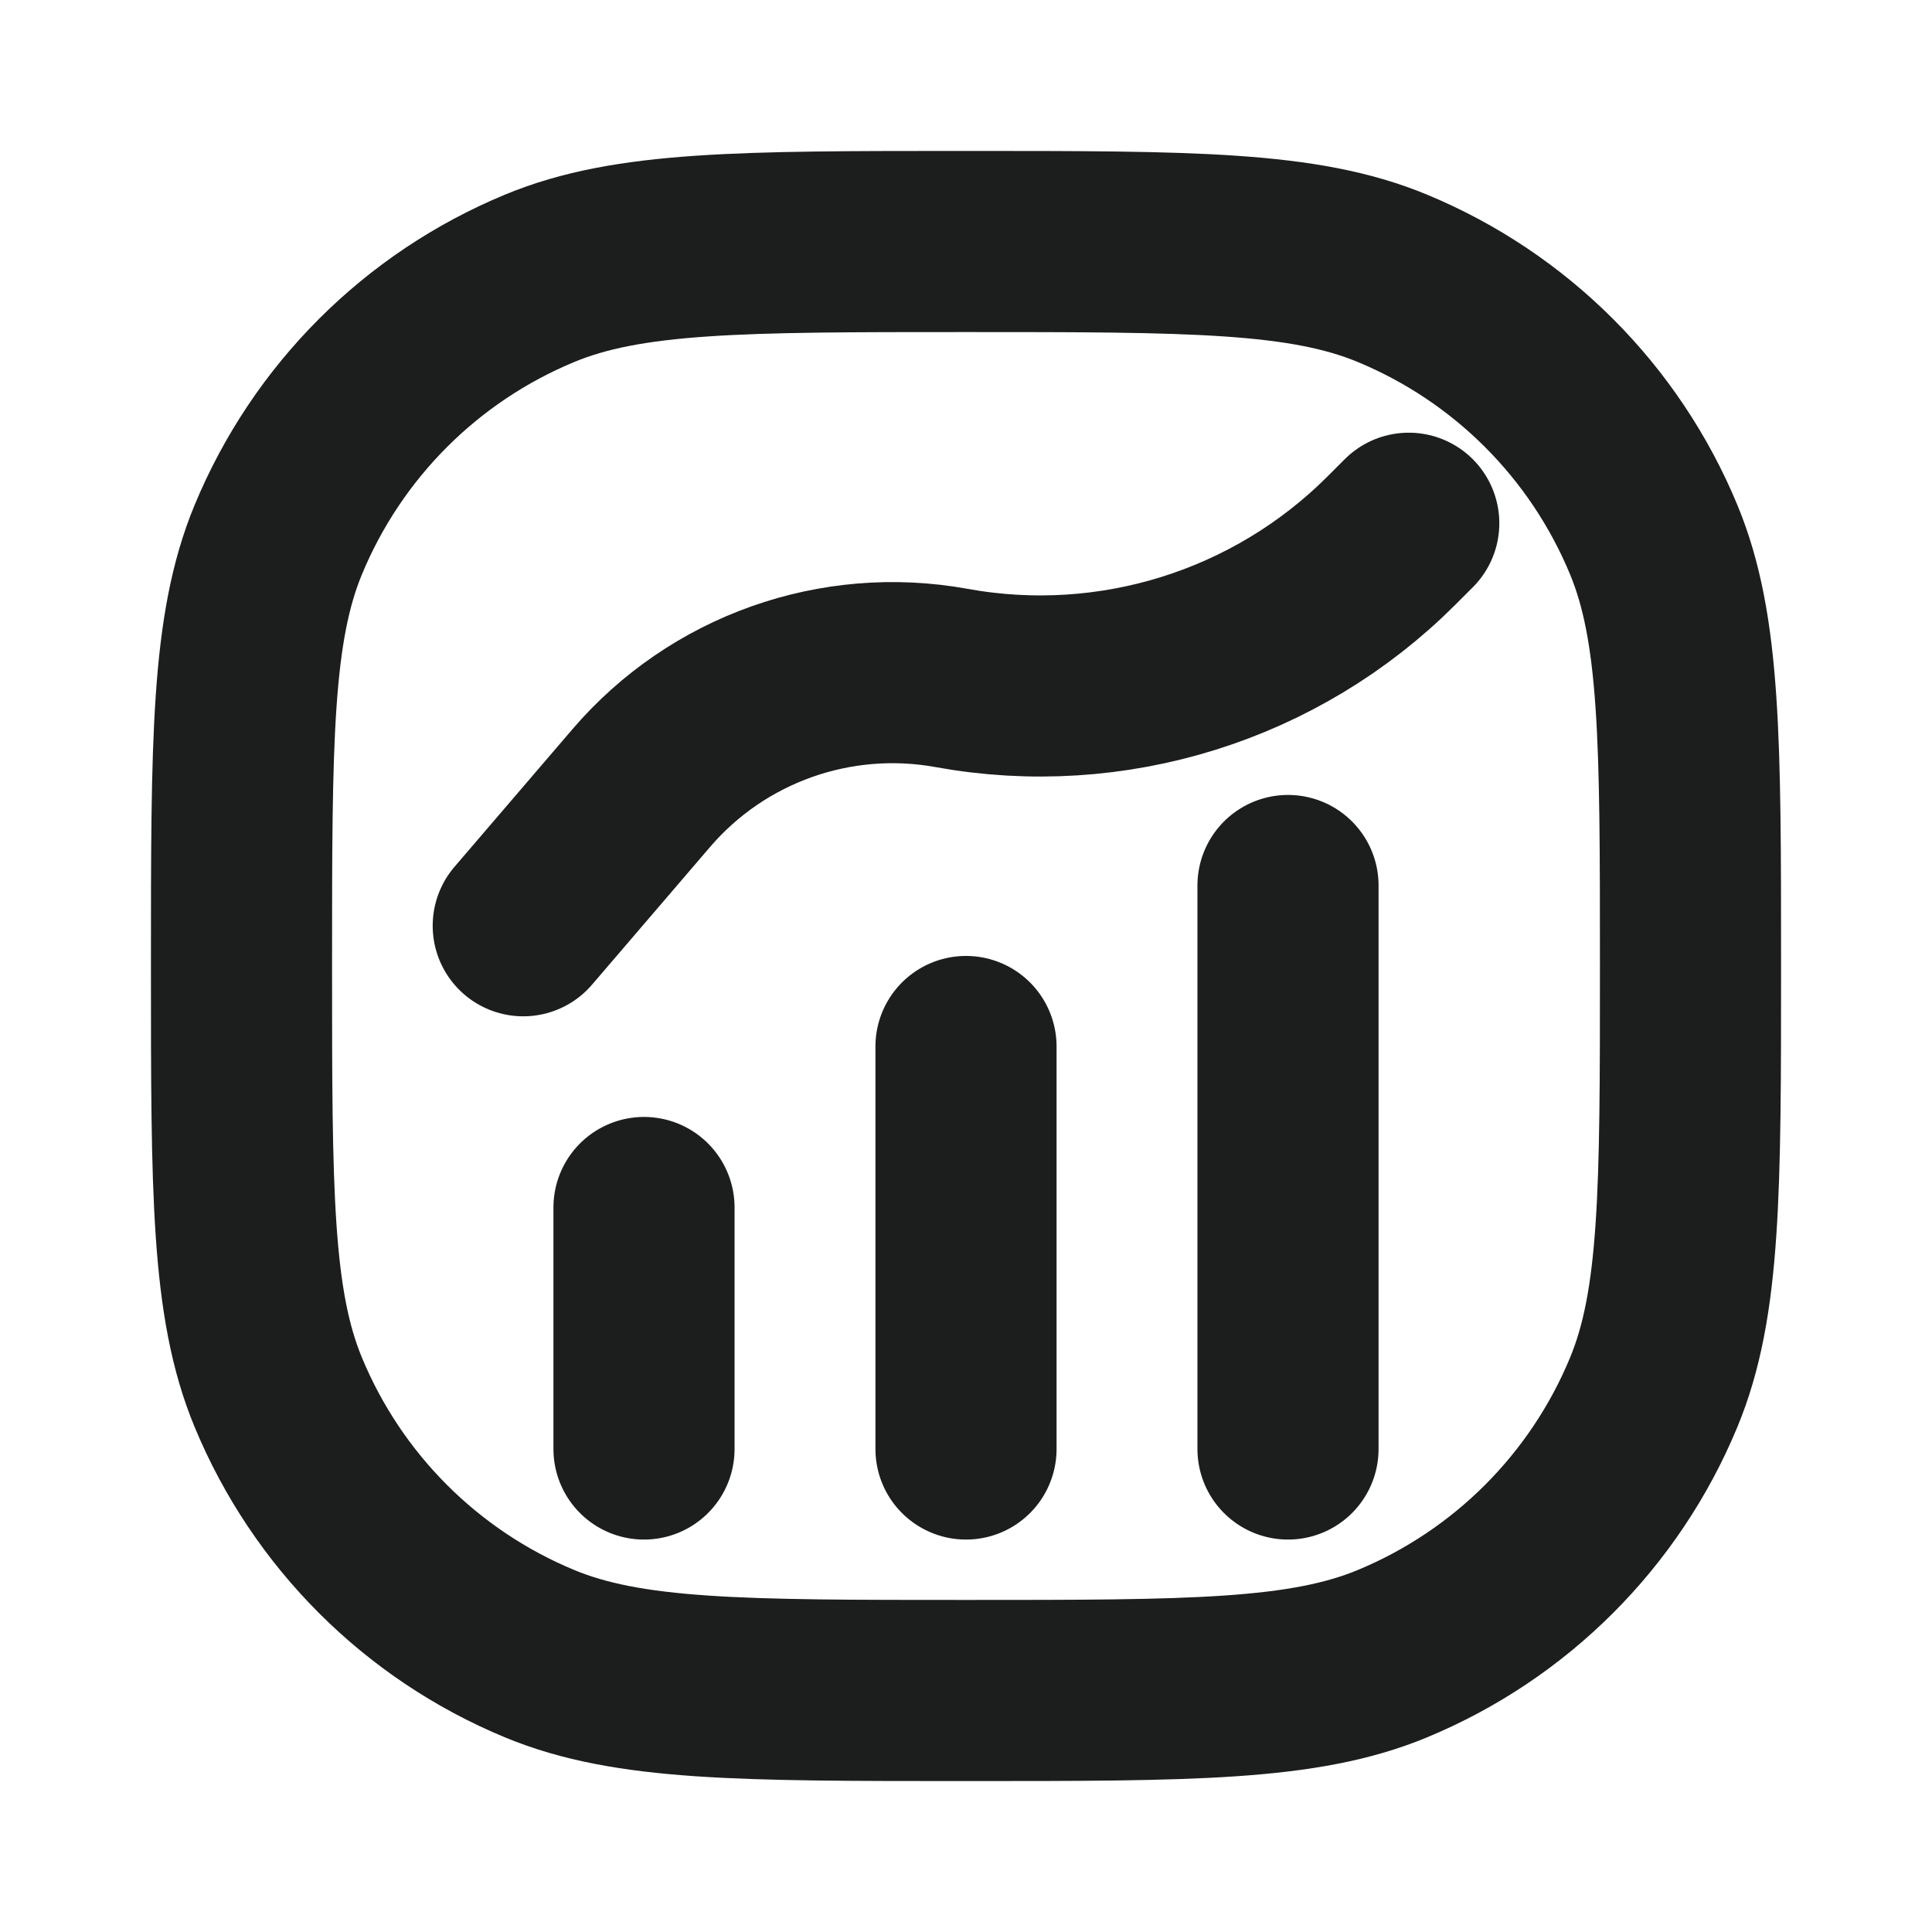 <svg width="24" height="24" viewBox="0 0 24 24" fill="none" xmlns="http://www.w3.org/2000/svg">
<path d="M8 18V15M12 13V18M16 18V11M6.5 11.5L7.965 9.791C8.915 8.682 10.384 8.161 11.821 8.422V8.422C13.812 8.784 15.854 8.146 17.285 6.715L17.5 6.5M12 21V21C14.796 21 16.194 21 17.296 20.543C18.766 19.934 19.934 18.766 20.543 17.296C21 16.194 21 14.796 21 12V12C21 9.204 21 7.807 20.543 6.704C19.934 5.234 18.766 4.066 17.296 3.457C16.194 3 14.796 3 12 3V3C9.204 3 7.807 3 6.704 3.457C5.234 4.066 4.066 5.234 3.457 6.704C3 7.807 3 9.204 3 12V12C3 14.796 3 16.194 3.457 17.296C4.066 18.766 5.234 19.934 6.704 20.543C7.807 21 9.204 21 12 21Z" stroke="#1C1D1D" stroke-width="2.25" stroke-linecap="round" stroke-linejoin="round"/>
</svg>
